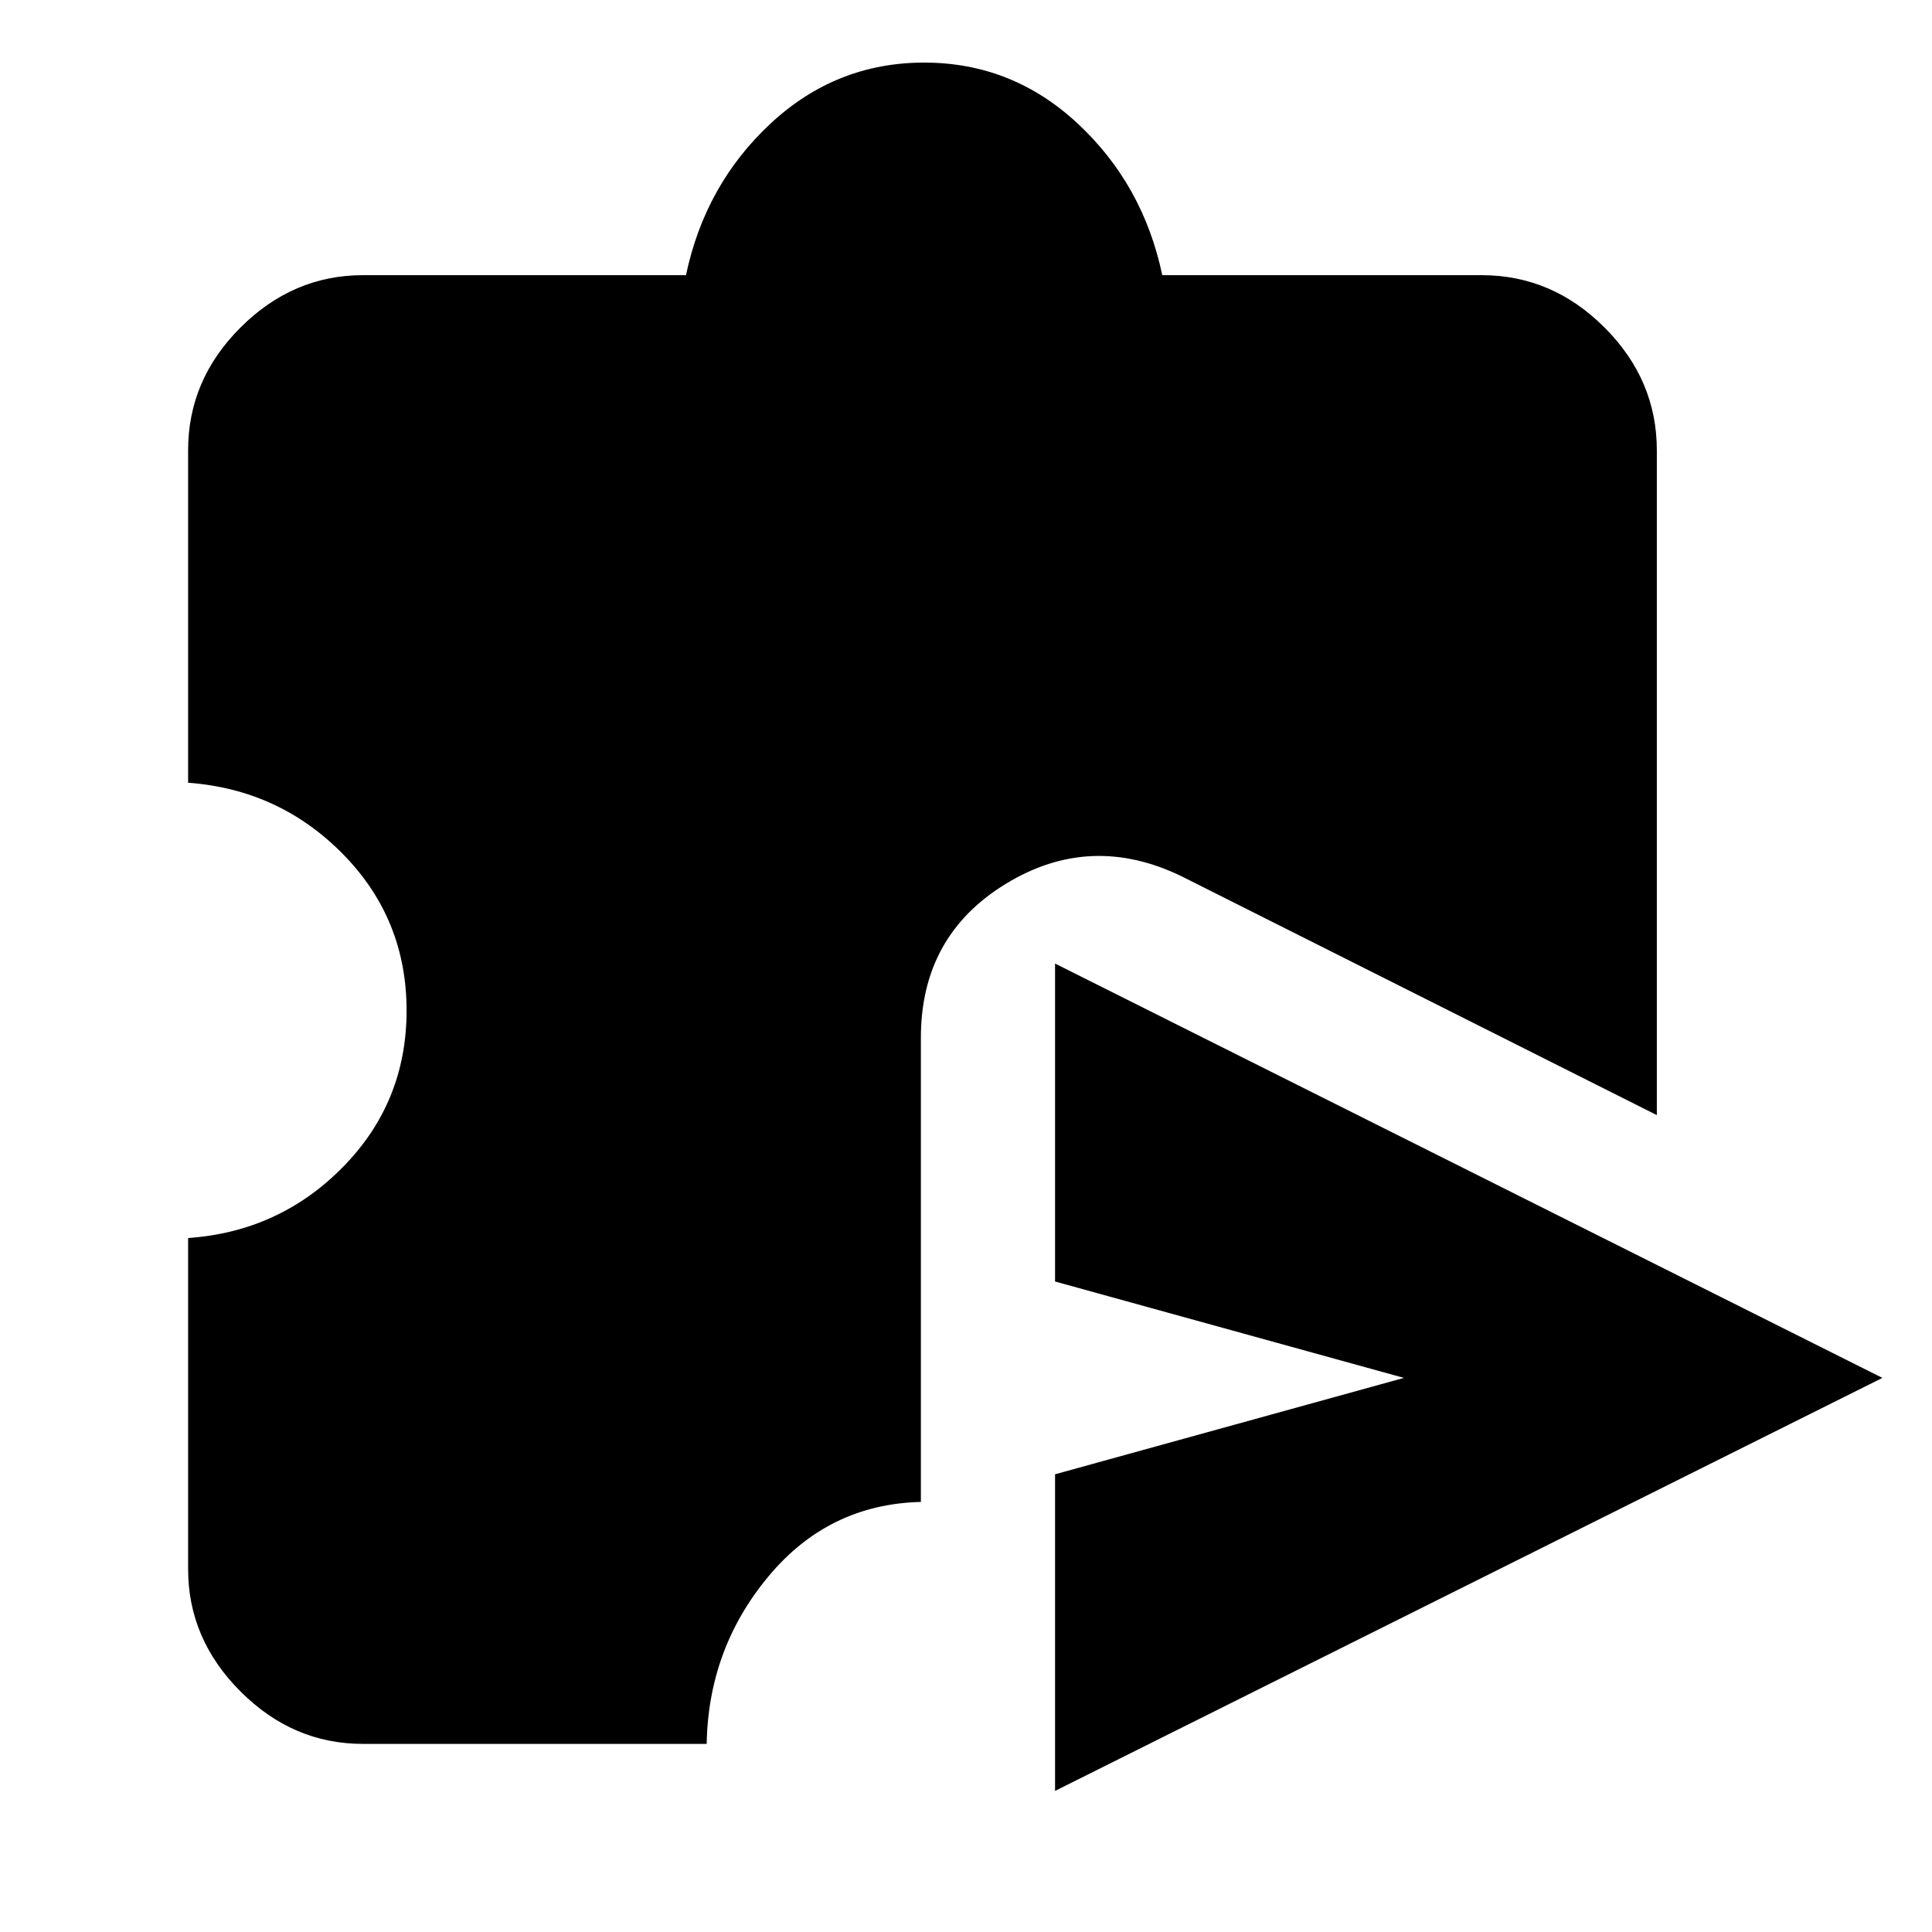 <svg xmlns="http://www.w3.org/2000/svg" height="40" viewBox="0 -960 960 960" width="40"><path d="M524.25-142.41v-50.62q0-15.11 8.93-26.75t23.63-16.21l140.8-39.34-140.8-39.34q-14.7-4.58-23.63-16.21-8.93-11.64-8.93-26.92v-50.45q0-24.68 20.99-38.03 20.98-13.35 43.09-2.28l266.5 133.25q24.52 13.13 24.52 39.98 0 26.84-24.52 39.31L588.33-102.1q-22.11 11.06-43.09-2.29-20.99-13.35-20.99-38.02Zm0 72.3v-157.32l173.36-47.9-173.36-47.9v-157.99l411.11 205.89L524.25-70.11ZM180.34-93.47q-34.8 0-60.83-26.04-26.04-26.03-26.04-60.83v-164.49q45.39-3.17 76.97-35.33 31.59-32.16 31.59-77.7 0-45.55-31.59-77.71-31.58-32.15-76.97-35.49v-165.18q0-35.04 26.04-61.03 26.03-26 60.83-26h160.52q9.49-45.06 42.04-75.35 32.55-30.28 76.3-30.28 43.74 0 76.29 30.28 32.55 30.29 42.04 75.35h158.71q35.04 0 61.03 26 26 25.99 26 61.03v330.33L587.31-524.48q-45.36-22.1-87.54 3.66-42.19 25.76-42.19 76.47v230.65q-45.85 1.11-75.73 36.99-29.89 35.87-30.7 83.24H180.34Z"/></svg>
